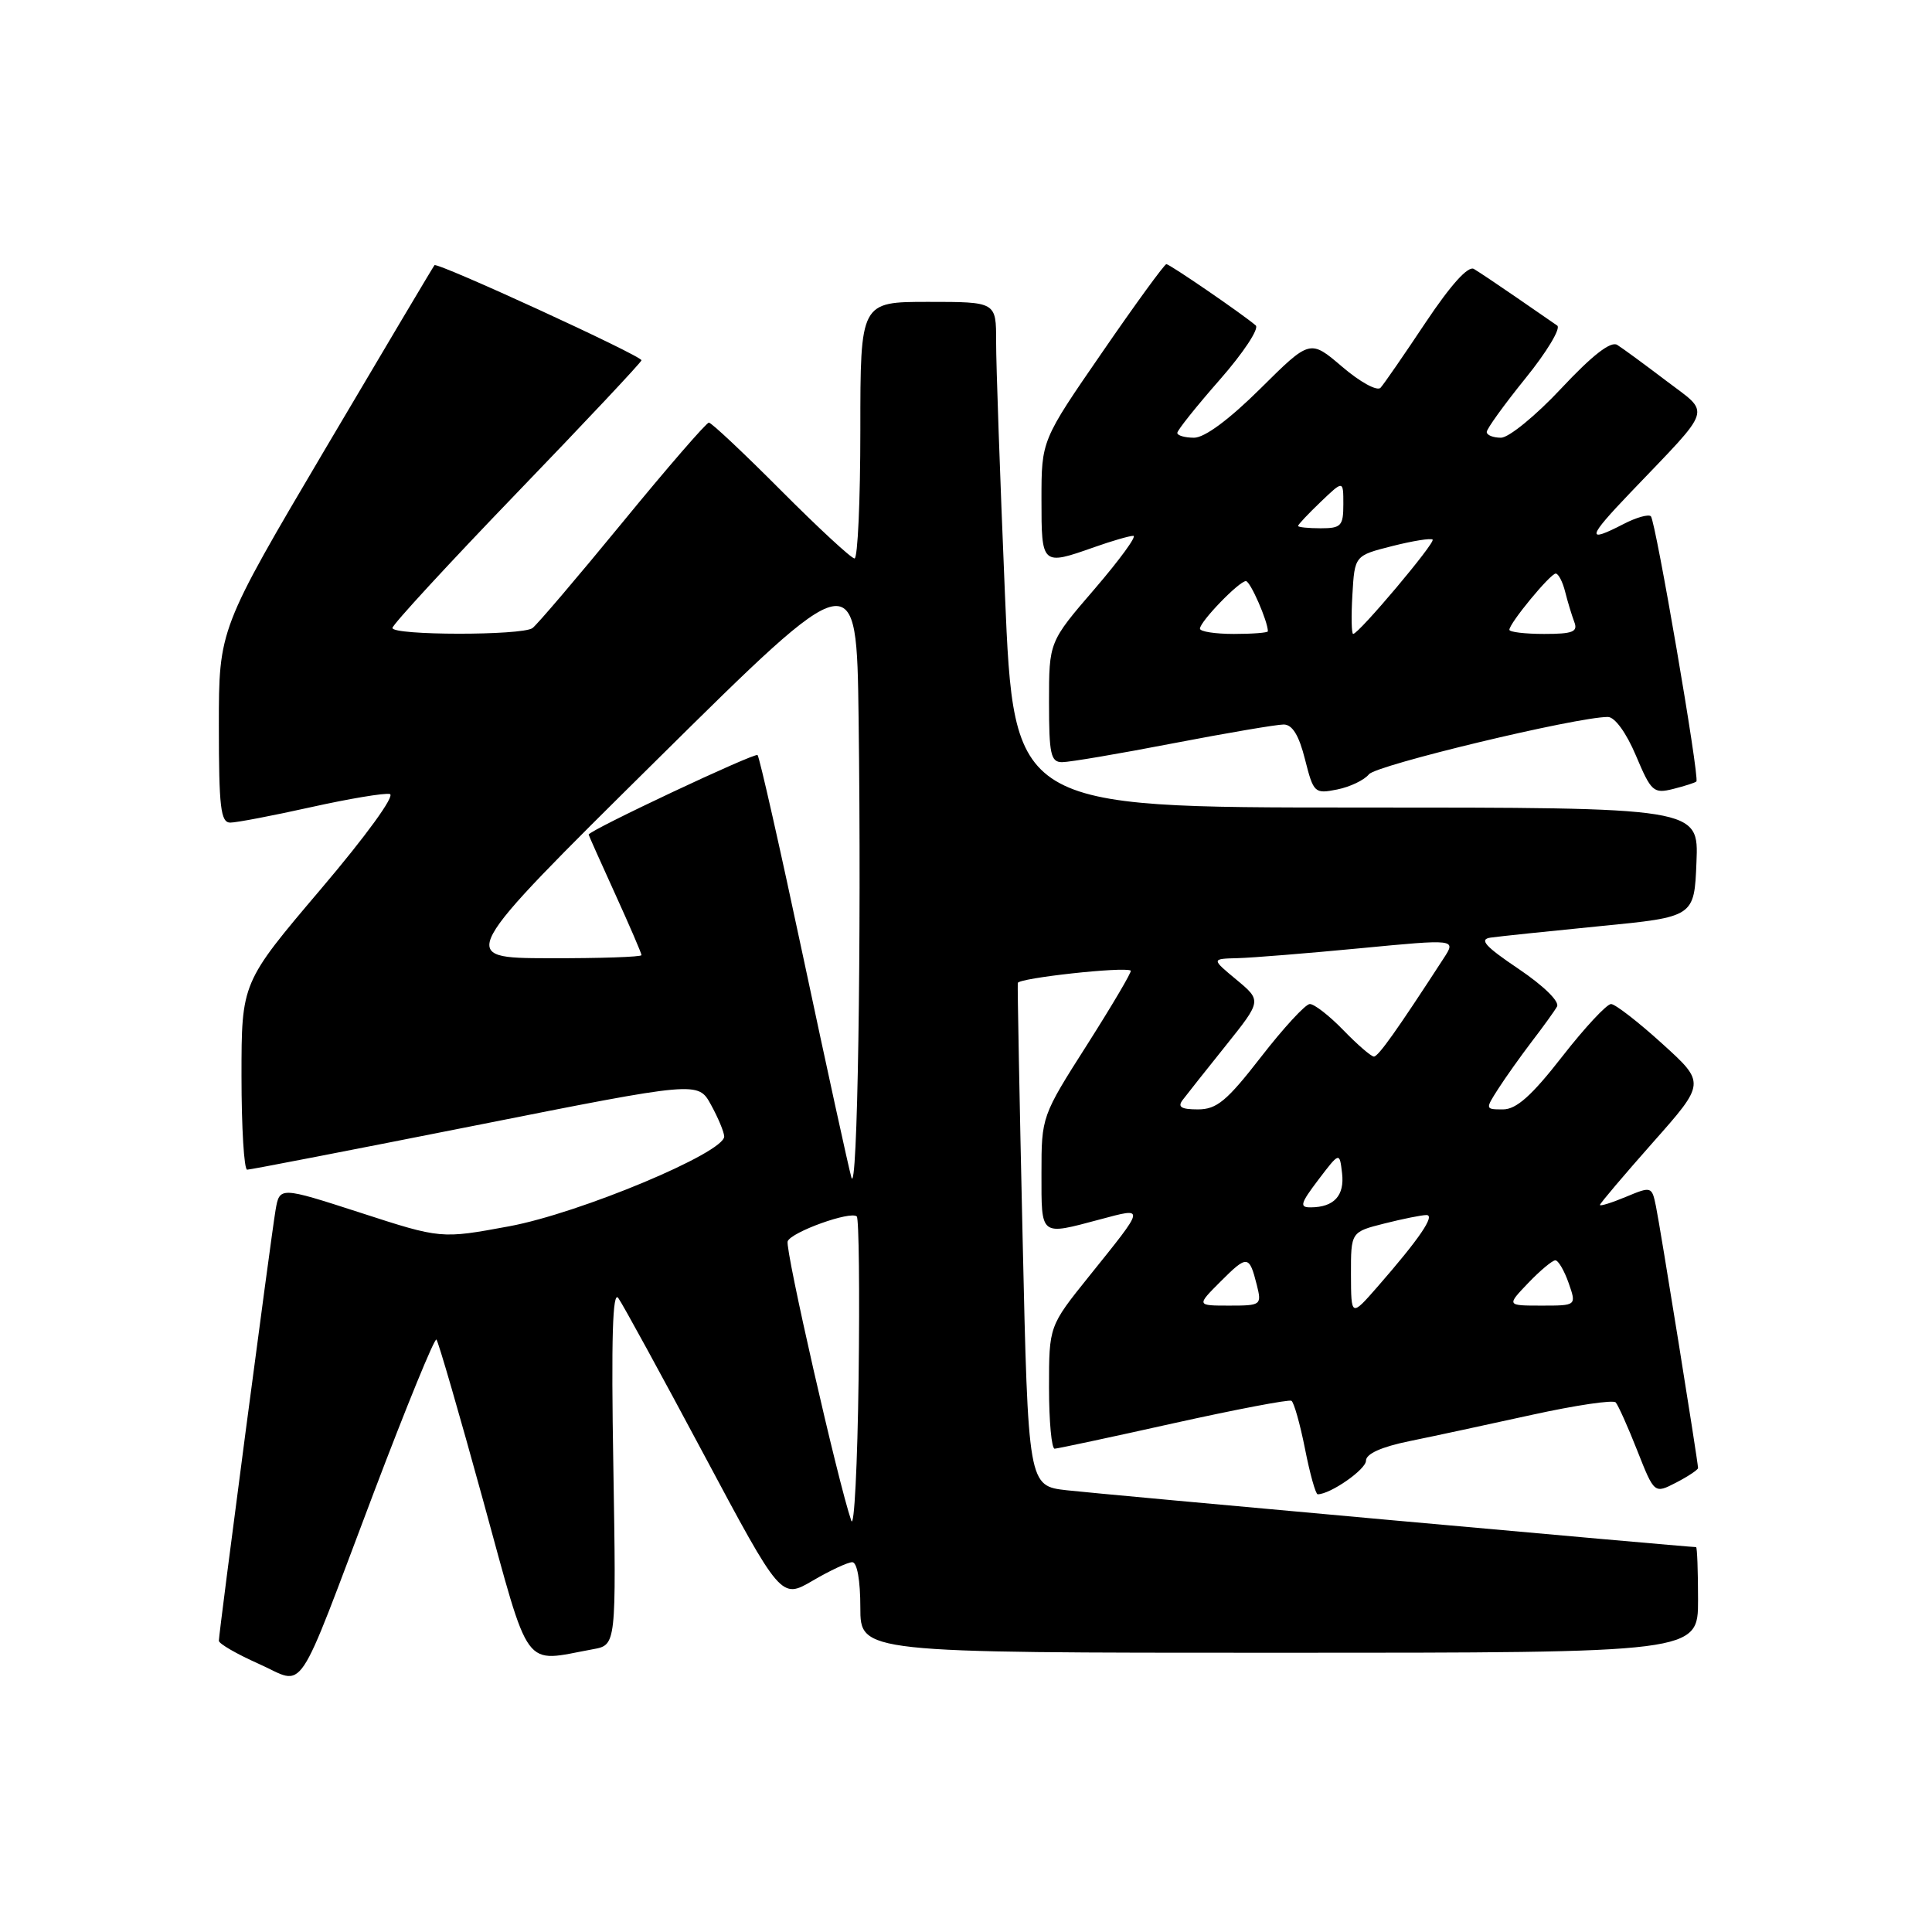 <?xml version="1.0" encoding="UTF-8" standalone="no"?>
<!DOCTYPE svg PUBLIC "-//W3C//DTD SVG 1.1//EN" "http://www.w3.org/Graphics/SVG/1.1/DTD/svg11.dtd" >
<svg xmlns="http://www.w3.org/2000/svg" xmlns:xlink="http://www.w3.org/1999/xlink" version="1.1" viewBox="0 0 256 256">
 <g >
 <path fill="currentColor"
d=" M 49.53 197.77 C 53.85 186.38 57.58 177.25 57.83 177.50 C 58.08 177.75 60.85 187.30 63.99 198.72 C 70.36 221.90 69.15 220.25 78.58 218.53 C 81.66 217.97 81.66 217.97 81.27 194.24 C 80.98 177.30 81.17 170.93 81.93 172.00 C 82.52 172.82 87.61 182.14 93.25 192.70 C 103.50 211.89 103.50 211.89 107.68 209.45 C 109.98 208.10 112.34 207.00 112.93 207.00 C 113.57 207.00 114.00 209.40 114.00 213.00 C 114.00 219.00 114.00 219.00 169.50 219.00 C 225.00 219.00 225.00 219.00 225.00 212.00 C 225.00 208.15 224.88 205.00 224.74 205.00 C 223.65 205.00 145.39 197.94 141.37 197.47 C 136.24 196.89 136.24 196.89 135.50 163.95 C 135.09 145.83 134.81 130.67 134.86 130.25 C 134.95 129.60 148.96 128.06 149.83 128.61 C 150.01 128.73 147.42 133.12 144.08 138.38 C 138.02 147.89 138.00 147.96 138.00 155.46 C 138.00 163.91 137.75 163.71 145.75 161.58 C 151.80 159.97 151.85 159.73 144.31 169.11 C 139.00 175.72 139.00 175.72 139.00 183.86 C 139.00 188.34 139.34 191.98 139.75 191.96 C 140.16 191.94 147.25 190.43 155.50 188.59 C 163.75 186.76 170.78 185.42 171.12 185.61 C 171.45 185.80 172.26 188.66 172.92 191.98 C 173.57 195.29 174.33 198.00 174.60 198.00 C 176.28 198.00 181.00 194.71 181.00 193.55 C 181.00 192.64 183.04 191.72 186.75 190.96 C 189.91 190.32 197.22 188.74 203.00 187.47 C 208.78 186.20 213.77 185.46 214.09 185.83 C 214.42 186.20 215.71 189.07 216.95 192.22 C 219.21 197.94 219.21 197.94 222.10 196.45 C 223.70 195.62 225.00 194.75 225.00 194.52 C 225.00 193.75 219.99 162.58 219.42 159.83 C 218.88 157.20 218.82 157.18 215.44 158.59 C 213.55 159.38 212.00 159.86 212.00 159.66 C 212.00 159.47 215.15 155.75 219.00 151.40 C 226.00 143.50 226.00 143.50 220.25 138.29 C 217.09 135.42 214.04 133.06 213.48 133.04 C 212.92 133.02 210.00 136.15 207.00 140.00 C 202.96 145.19 200.92 147.00 199.16 147.00 C 196.79 147.00 196.79 146.98 198.54 144.25 C 199.51 142.74 201.51 139.93 202.98 138.00 C 204.46 136.07 205.96 134.00 206.31 133.38 C 206.69 132.73 204.56 130.64 201.23 128.39 C 196.80 125.41 195.95 124.47 197.50 124.24 C 198.60 124.08 205.12 123.40 212.00 122.72 C 224.50 121.50 224.50 121.50 224.79 114.25 C 225.09 107.00 225.09 107.00 179.72 107.00 C 134.35 107.00 134.35 107.00 133.16 78.75 C 132.51 63.21 131.98 48.14 131.99 45.25 C 132.00 40.00 132.00 40.00 123.00 40.00 C 114.00 40.00 114.00 40.00 114.00 57.00 C 114.00 66.35 113.65 74.00 113.23 74.00 C 112.81 74.00 108.43 69.95 103.50 65.00 C 98.57 60.05 94.27 56.00 93.93 56.00 C 93.60 56.00 88.43 61.96 82.46 69.25 C 76.48 76.54 71.12 82.83 70.55 83.23 C 69.13 84.23 52.00 84.21 52.00 83.21 C 52.00 82.78 59.42 74.72 68.50 65.30 C 77.58 55.88 85.00 47.98 85.00 47.74 C 85.00 47.13 57.95 34.71 57.57 35.14 C 57.40 35.34 50.91 46.27 43.13 59.43 C 29.00 83.36 29.00 83.36 29.00 96.18 C 29.00 106.95 29.24 109.00 30.51 109.00 C 31.34 109.00 36.14 108.08 41.18 106.96 C 46.22 105.84 50.93 105.05 51.65 105.21 C 52.41 105.38 48.53 110.73 42.48 117.85 C 32.00 130.20 32.00 130.20 32.00 142.60 C 32.00 149.42 32.34 155.00 32.75 154.99 C 33.16 154.99 46.77 152.35 63.00 149.13 C 92.50 143.27 92.50 143.27 94.21 146.39 C 95.15 148.10 95.94 149.98 95.96 150.58 C 96.04 152.72 76.82 160.76 67.47 162.49 C 58.44 164.16 58.44 164.16 47.75 160.69 C 37.05 157.23 37.05 157.23 36.51 160.36 C 35.90 163.97 29.00 216.36 29.00 217.41 C 29.00 217.80 31.36 219.16 34.25 220.45 C 40.61 223.27 38.94 225.74 49.53 197.77 Z  M 181.39 102.60 C 182.36 101.37 208.92 95.00 213.05 95.00 C 213.97 95.00 215.49 97.09 216.77 100.12 C 218.79 104.91 219.10 105.19 221.71 104.54 C 223.24 104.15 224.63 103.71 224.78 103.55 C 225.23 103.10 219.38 69.05 218.75 68.41 C 218.44 68.11 216.82 68.56 215.14 69.43 C 210.13 72.02 210.29 71.28 216.06 65.25 C 227.13 53.67 226.71 54.97 220.77 50.45 C 217.91 48.28 215.00 46.14 214.29 45.70 C 213.44 45.17 211.00 47.06 206.89 51.45 C 203.53 55.05 199.92 58.00 198.89 58.00 C 197.85 58.00 197.00 57.66 197.00 57.24 C 197.00 56.82 199.31 53.62 202.13 50.13 C 204.96 46.64 206.85 43.49 206.34 43.14 C 205.82 42.79 203.40 41.11 200.95 39.42 C 198.50 37.73 195.96 36.03 195.30 35.64 C 194.53 35.19 192.24 37.74 188.91 42.72 C 186.06 47.00 183.37 50.90 182.93 51.38 C 182.49 51.87 180.22 50.63 177.86 48.61 C 173.59 44.96 173.59 44.96 167.02 51.48 C 162.88 55.58 159.63 58.00 158.22 58.00 C 157.00 58.00 156.00 57.71 156.00 57.36 C 156.00 57.01 158.54 53.83 161.64 50.30 C 164.74 46.77 166.88 43.53 166.39 43.12 C 164.63 41.61 154.99 35.00 154.55 35.00 C 154.30 35.00 150.47 40.25 146.05 46.68 C 138.00 58.35 138.00 58.35 138.00 66.18 C 138.00 74.93 138.03 74.96 145.00 72.50 C 147.34 71.67 149.67 71.00 150.17 71.00 C 150.68 71.00 148.37 74.16 145.05 78.03 C 139.00 85.05 139.00 85.05 139.00 93.03 C 139.00 99.96 139.23 101.00 140.75 100.99 C 141.71 100.99 148.33 99.87 155.46 98.49 C 162.58 97.12 169.17 96.00 170.09 96.00 C 171.24 96.00 172.12 97.43 172.92 100.62 C 174.05 105.08 174.19 105.21 177.19 104.61 C 178.89 104.27 180.78 103.36 181.39 102.60 Z  M 112.80 201.50 C 111.08 196.55 103.99 165.46 104.37 164.48 C 104.85 163.24 112.74 160.41 113.53 161.19 C 113.81 161.48 113.92 171.11 113.77 182.60 C 113.62 194.10 113.19 202.60 112.80 201.50 Z  M 179.01 168.87 C 179.00 163.24 179.00 163.24 183.44 162.12 C 185.89 161.50 188.39 161.00 189.01 161.00 C 190.22 161.00 188.07 164.15 182.53 170.50 C 179.03 174.50 179.03 174.50 179.01 168.87 Z  M 161.74 169.80 C 165.27 166.27 165.53 166.29 166.53 170.25 C 167.20 172.93 167.11 173.00 162.88 173.00 C 158.54 173.00 158.54 173.00 161.74 169.80 Z  M 202.50 170.00 C 204.08 168.35 205.70 167.00 206.09 167.00 C 206.48 167.00 207.27 168.35 207.85 170.00 C 208.90 173.00 208.90 173.00 204.26 173.00 C 199.63 173.00 199.63 173.00 202.50 170.00 Z  M 174.70 156.31 C 177.50 152.63 177.50 152.63 177.83 155.45 C 178.18 158.42 176.77 159.96 173.70 159.98 C 172.15 160.00 172.29 159.49 174.70 156.31 Z  M 112.81 156.00 C 112.42 154.62 109.57 141.57 106.47 127.00 C 103.37 112.42 100.63 100.30 100.38 100.05 C 100.02 99.69 78.00 110.05 78.00 110.59 C 78.00 110.68 79.58 114.21 81.50 118.43 C 83.42 122.65 85.00 126.31 85.00 126.56 C 85.00 126.80 79.49 126.99 72.75 126.97 C 60.50 126.94 60.50 126.94 87.00 100.72 C 113.50 74.50 113.50 74.50 113.77 95.18 C 114.16 124.88 113.62 158.92 112.81 156.00 Z  M 156.71 145.75 C 157.23 145.06 159.80 141.82 162.42 138.55 C 167.18 132.60 167.18 132.60 163.84 129.82 C 160.50 127.05 160.50 127.05 164.00 126.96 C 165.93 126.91 173.23 126.32 180.22 125.65 C 192.95 124.43 192.95 124.43 191.30 126.97 C 185.09 136.54 182.63 140.00 182.05 140.00 C 181.69 140.00 179.87 138.43 178.00 136.50 C 176.13 134.57 174.13 133.02 173.55 133.04 C 172.97 133.06 170.07 136.21 167.10 140.04 C 162.57 145.88 161.23 147.00 158.73 147.00 C 156.51 147.00 156.00 146.68 156.71 145.75 Z  M 159.00 83.30 C 159.00 82.37 164.19 77.00 165.09 77.00 C 165.67 77.00 168.00 82.33 168.00 83.65 C 168.00 83.84 165.97 84.00 163.50 84.00 C 161.03 84.00 159.00 83.69 159.00 83.30 Z  M 179.20 78.81 C 179.50 73.62 179.50 73.62 184.47 72.36 C 187.20 71.67 189.61 71.28 189.83 71.50 C 190.23 71.90 180.04 84.00 179.30 84.00 C 179.08 84.00 179.03 81.66 179.20 78.81 Z  M 200.00 83.45 C 200.00 82.58 205.43 76.00 206.14 76.00 C 206.49 76.00 207.06 77.08 207.39 78.41 C 207.72 79.73 208.27 81.53 208.60 82.41 C 209.11 83.72 208.41 84.00 204.61 84.00 C 202.07 84.00 200.00 83.75 200.00 83.45 Z  M 172.00 69.69 C 172.00 69.51 173.35 68.08 175.00 66.50 C 178.00 63.63 178.00 63.63 178.00 66.81 C 178.00 69.69 177.71 70.00 175.00 70.00 C 173.35 70.00 172.00 69.86 172.00 69.69 Z "/>
</g>
</svg>